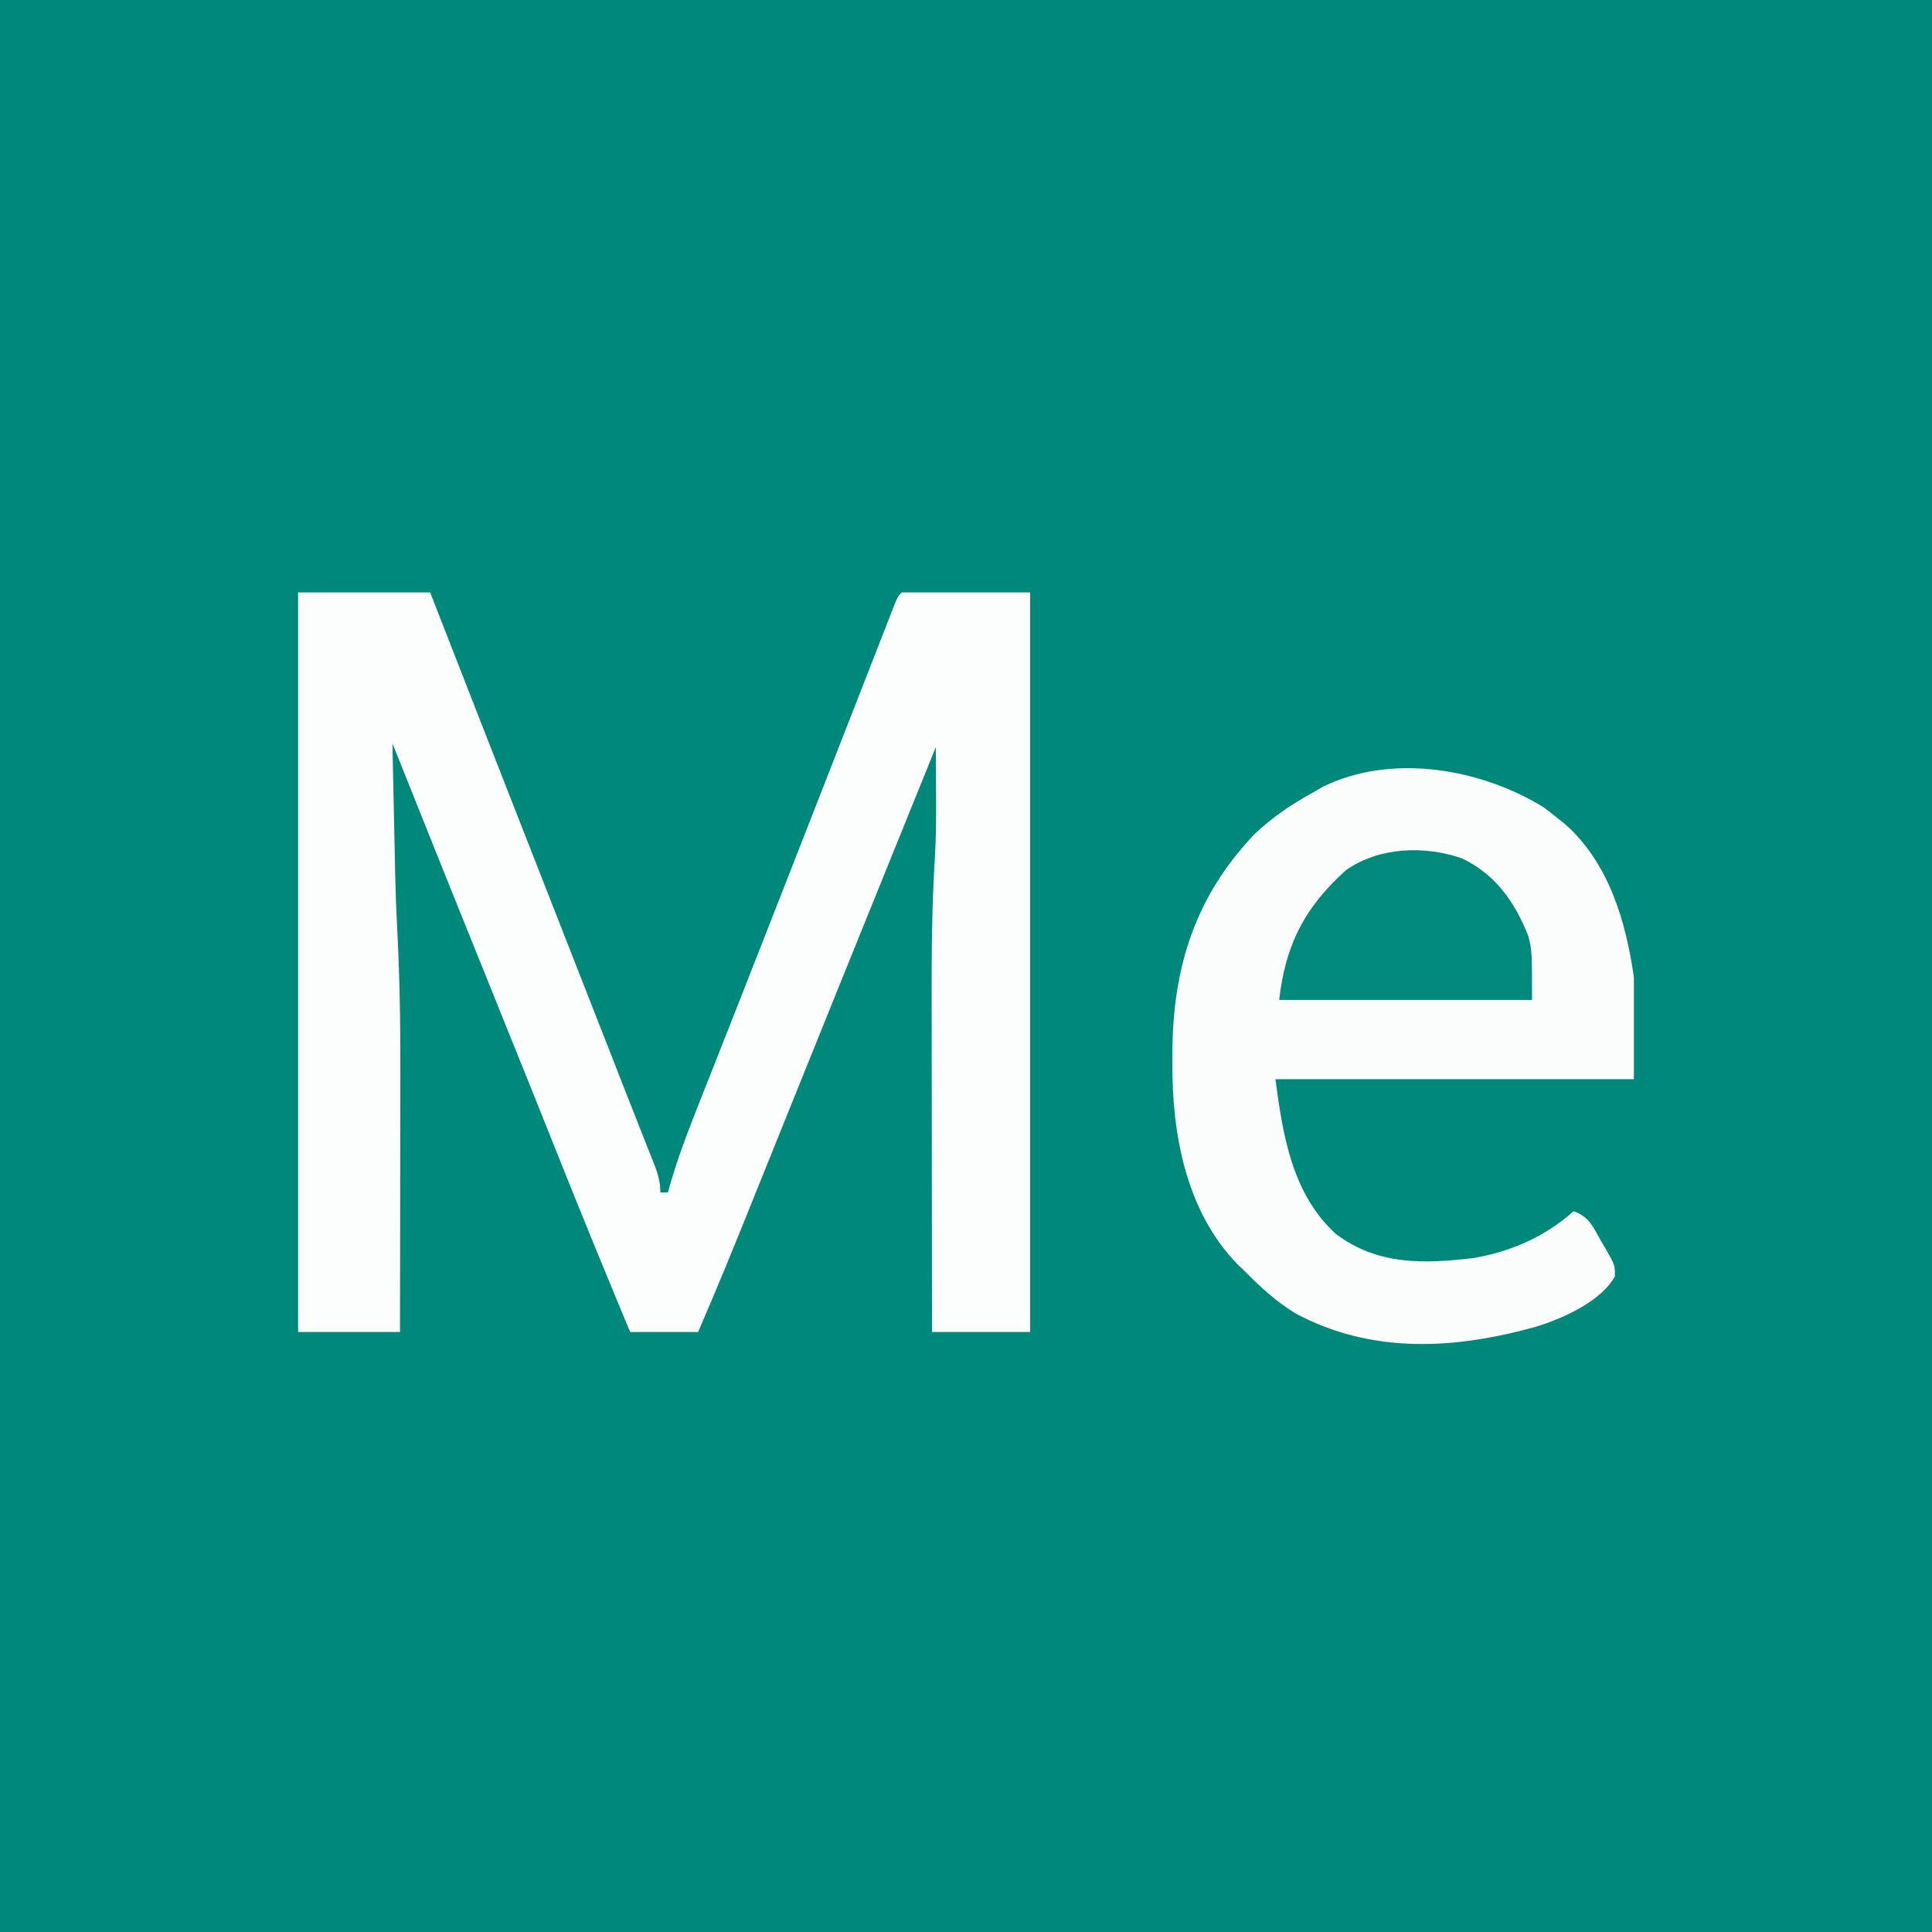 <?xml version="1.0" encoding="UTF-8"?>
<svg version="1.1" xmlns="http://www.w3.org/2000/svg" width="512" height="512">
<rect width="100%" height="100%" fill="#333333" stroke="none"/>
<path d="M0 0 C168.96 0 337.92 0 512 0 C512 168.96 512 337.92 512 512 C343.04 512 174.08 512 0 512 C0 343.04 0 174.08 0 0 Z " fill="#00897B" transform="translate(0,0)"/>
<path d="M0 0 C11.55 0 23.1 0 35 0 C35.923 2.368 36.846 4.736 37.797 7.176 C45.469 26.854 53.161 46.525 60.875 66.188 C67.527 83.143 74.175 100.101 80.812 117.062 C81.179 117.999 81.546 118.936 81.924 119.901 C82.279 120.81 82.635 121.719 83.001 122.655 C83.523 123.988 83.523 123.988 84.055 125.347 C84.73 127.073 85.405 128.8 86.078 130.526 C87.728 134.754 89.387 138.978 91.064 143.195 C91.392 144.024 91.72 144.854 92.058 145.709 C92.677 147.275 93.3 148.84 93.928 150.403 C95.115 153.415 96 155.732 96 159 C96.66 159 97.32 159 98 159 C98.17 158.4 98.339 157.8 98.514 157.182 C100.367 150.804 102.583 144.654 105.035 138.484 C105.426 137.492 105.816 136.5 106.218 135.478 C107.496 132.234 108.779 128.992 110.062 125.75 C110.966 123.459 111.869 121.167 112.771 118.875 C114.62 114.182 116.47 109.49 118.321 104.799 C121.87 95.798 125.394 86.787 128.915 77.775 C130.732 73.127 132.552 68.479 134.371 63.832 C137.29 56.374 140.206 48.913 143.118 41.452 C144.978 36.69 146.84 31.928 148.703 27.166 C149.606 24.857 150.507 22.547 151.408 20.237 C152.656 17.036 153.908 13.836 155.16 10.637 C155.535 9.672 155.91 8.708 156.297 7.715 C156.64 6.84 156.983 5.966 157.336 5.065 C157.635 4.3 157.934 3.535 158.242 2.747 C159 1 159 1 160 0 C171.22 0 182.44 0 194 0 C194 64.68 194 129.36 194 196 C185.42 196 176.84 196 168 196 C167.977 181.856 167.959 167.711 167.948 153.567 C167.943 146.997 167.936 140.427 167.925 133.858 C167.914 127.503 167.908 121.149 167.905 114.795 C167.903 112.385 167.9 109.975 167.894 107.566 C167.867 95 167.978 82.496 168.775 69.953 C169.11 64.07 169.11 58.202 169.062 52.312 C169.056 50.653 169.056 50.653 169.049 48.959 C169.037 46.306 169.021 43.653 169 41 C160.606 61.68 152.231 82.367 143.875 103.062 C142.989 105.256 142.104 107.449 141.218 109.642 C137.025 120.024 132.835 130.407 128.651 140.792 C126.747 145.517 124.842 150.242 122.936 154.967 C122.033 157.209 121.129 159.451 120.227 161.694 C115.602 173.183 110.94 184.642 106 196 C100.06 196 94.12 196 88 196 C81.504 180.426 75.096 164.822 68.85 149.147 C63.027 134.538 57.146 119.953 51.256 105.371 C42.461 83.598 33.695 61.813 25 40 C25.121 45.882 25.245 51.764 25.372 57.645 C25.415 59.636 25.457 61.626 25.497 63.617 C25.557 66.519 25.62 69.422 25.684 72.324 C25.7 73.178 25.717 74.032 25.734 74.912 C25.838 79.49 25.996 84.061 26.239 88.634 C26.916 101.42 27.134 114.154 27.098 126.957 C27.096 128.967 27.094 130.977 27.093 132.988 C27.09 138.201 27.08 143.413 27.069 148.626 C27.058 153.977 27.054 159.327 27.049 164.678 C27.038 175.119 27.021 185.559 27 196 C18.09 196 9.18 196 0 196 C0 131.32 0 66.64 0 0 Z " fill="#FCFDFD" transform="translate(79,157)"/>
<path d="M0 0 C1.336 0.99 2.651 2.009 3.938 3.062 C4.536 3.538 5.134 4.014 5.75 4.504 C17.333 14.82 21.824 30.269 23.938 45.062 C23.938 53.972 23.938 62.883 23.938 72.062 C-7.412 72.062 -38.763 72.062 -71.062 72.062 C-69.08 86.928 -66.688 102.39 -55.062 113.062 C-43.984 121.41 -31.68 121.03 -18.438 119.438 C-8.497 117.692 0.414 113.773 7.938 107.062 C12.081 108.444 13.152 111.258 15.188 114.875 C15.564 115.505 15.94 116.134 16.328 116.783 C18.953 121.381 18.953 121.381 18.887 124.328 C15.244 130.985 4.965 135.519 -1.975 137.649 C-23.576 143.666 -45.48 144.995 -65.836 134.082 C-70.837 130.952 -74.958 127.278 -79.062 123.062 C-79.685 122.472 -80.308 121.882 -80.949 121.273 C-94.731 107.213 -98.46 86.732 -98.375 67.875 C-98.37 66.595 -98.365 65.315 -98.36 63.996 C-98.086 41.862 -92.118 23.475 -76.688 7.188 C-71.918 2.682 -66.817 -0.804 -61.062 -3.938 C-60.191 -4.447 -59.32 -4.956 -58.422 -5.48 C-40.213 -14.361 -16.647 -10.277 0 0 Z " fill="#FBFDFD" transform="translate(409.062,213.938)"/>
<path d="M0 0 C8.829 4.244 13.964 11.578 17.5 20.5 C18.5 24.5 18.5 24.5 18.5 37.5 C-3.61 37.5 -25.72 37.5 -48.5 37.5 C-46.869 22.822 -41.625 12.788 -30.723 3.043 C-21.955 -3.044 -9.974 -3.479 0 0 Z " fill="#01897B" transform="translate(387.5,227.5)"/>
</svg>
